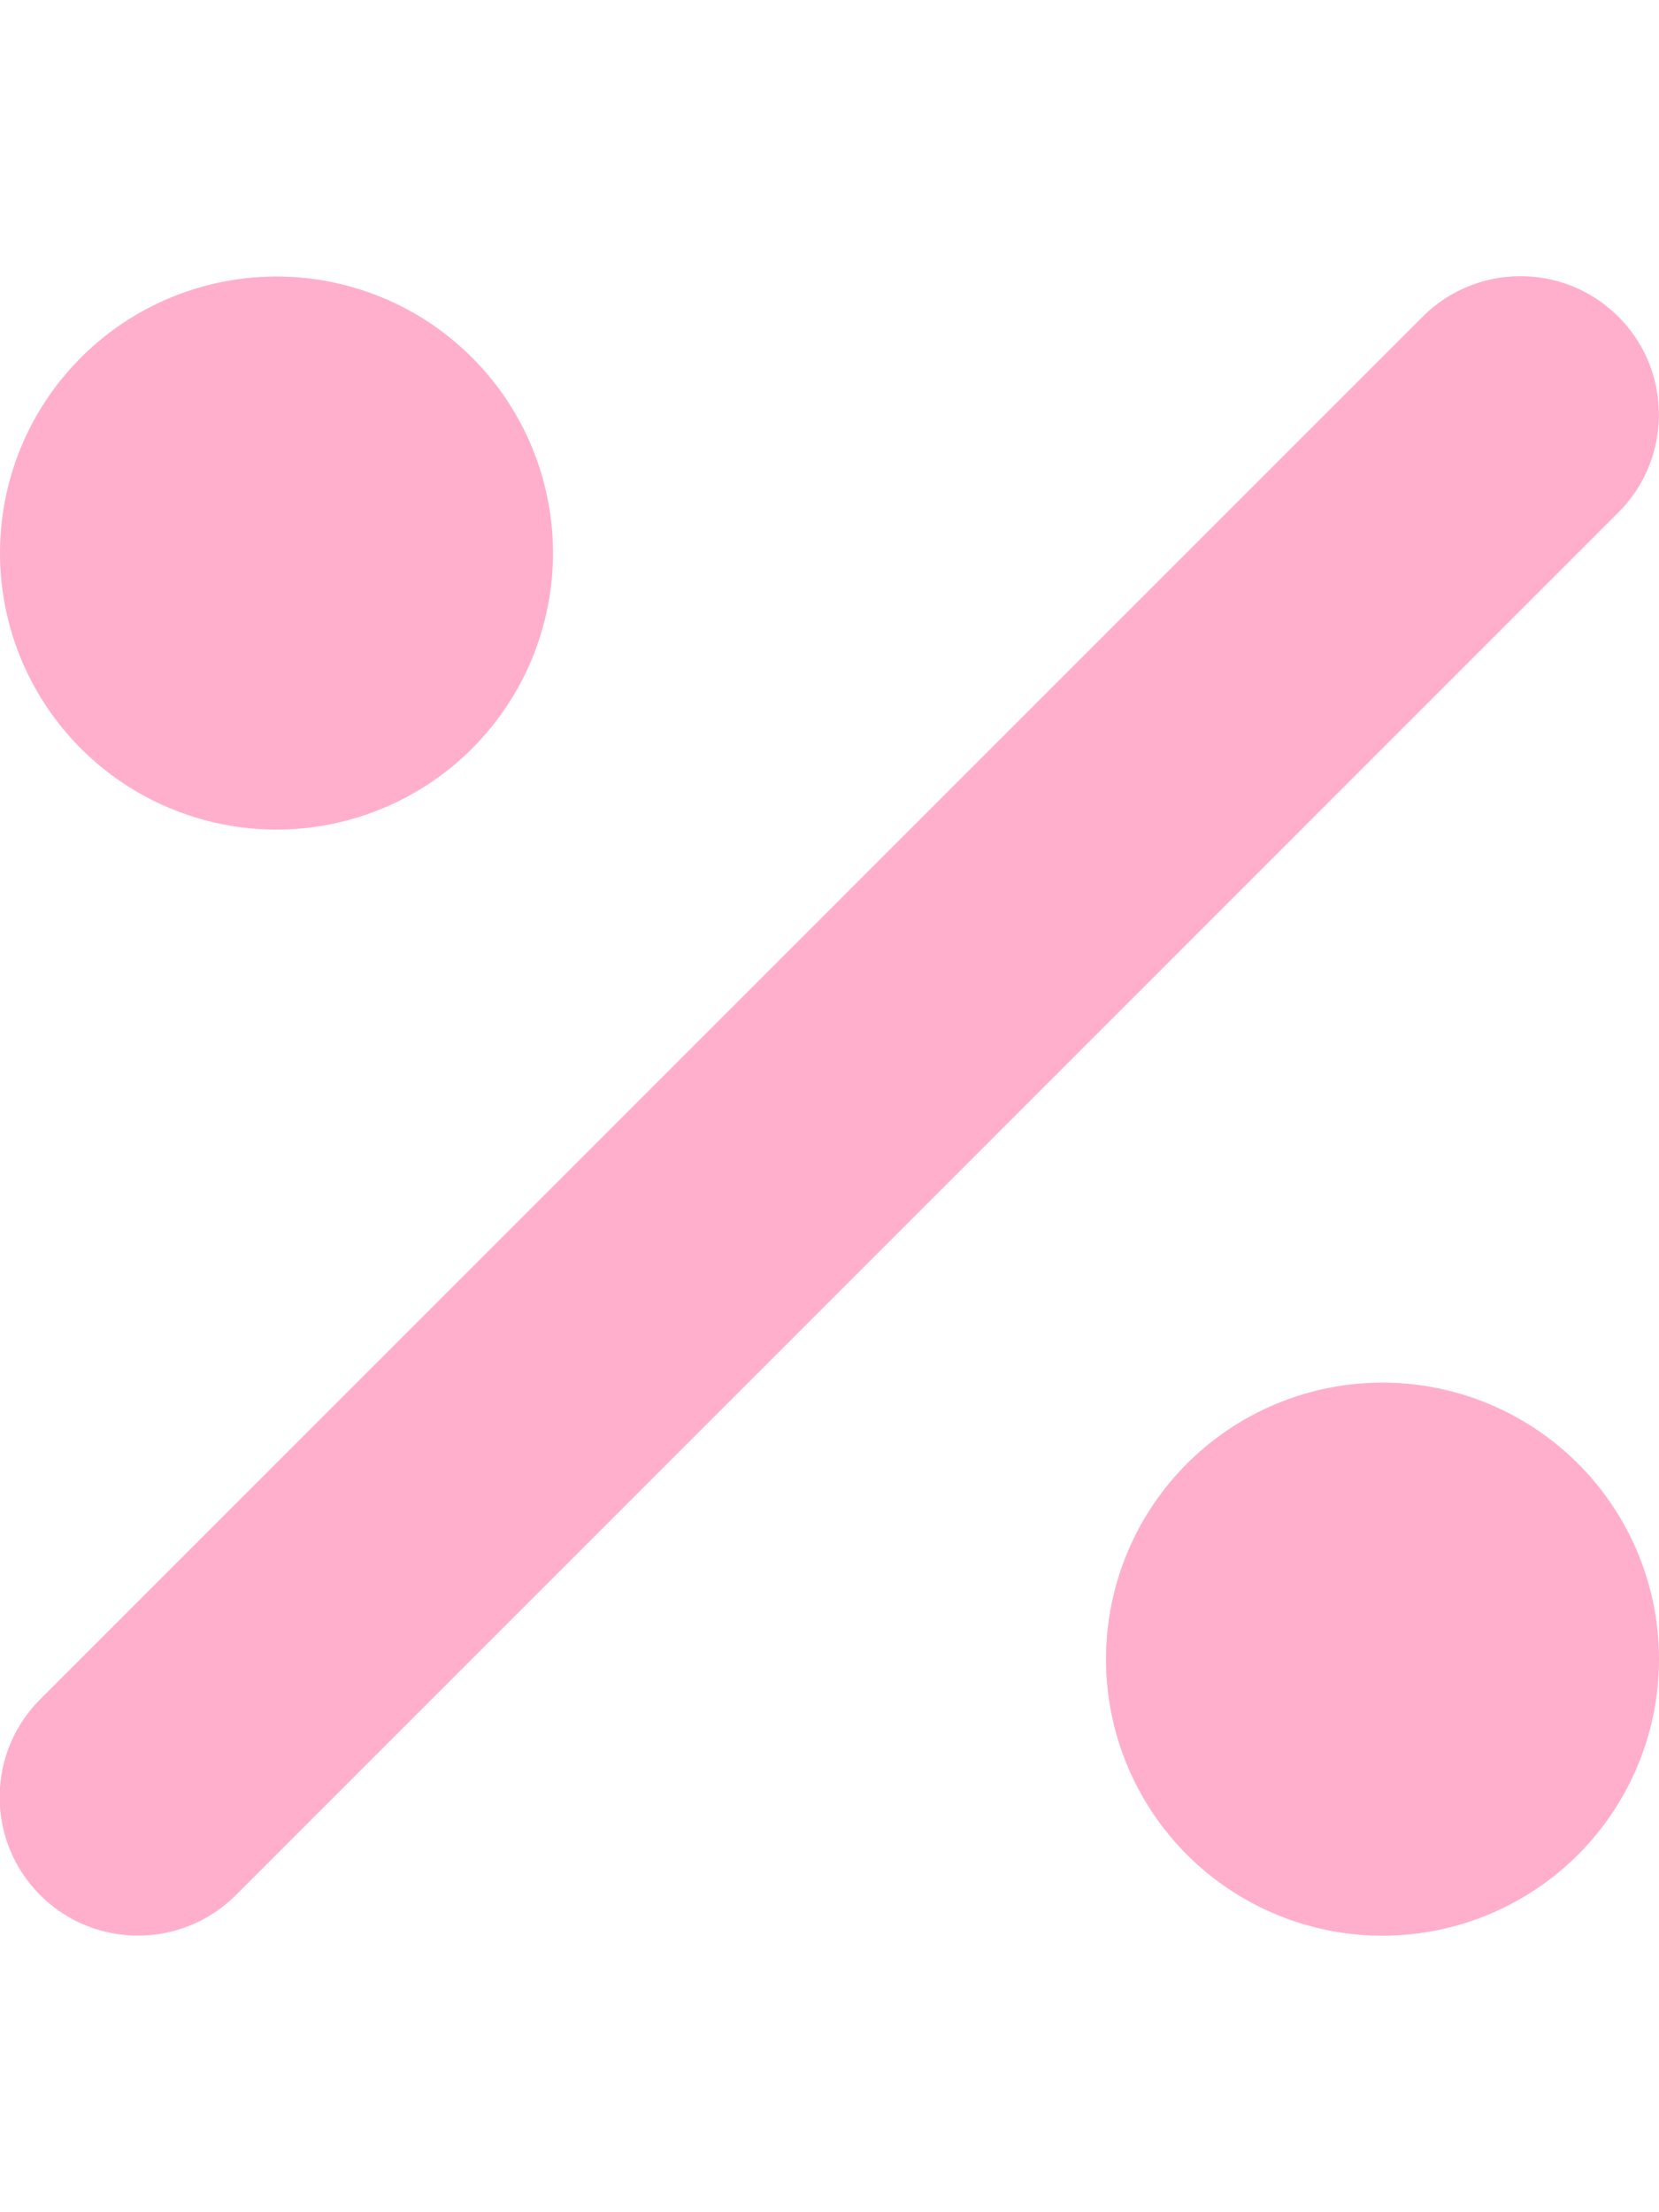 <svg xmlns="http://www.w3.org/2000/svg" viewBox="0 0 384 512" fill="#ffafcc"><!--!
  Font Awesome Free 6.4.0 by @fontawesome - https://fontawesome.com License -
  https://fontawesome.com/license/free (Icons: CC BY 4.0, Fonts: SIL OFL 1.1, Code: MIT License)
  Copyright 2023 Fonticons, Inc. -->
  <path
    d="M374.6 118.6c12.5-12.5 12.5-32.8 0-45.3s-32.8-12.5-45.3 0l-320 320c-12.5 12.5-12.5 32.8 0 45.3s32.8 12.5 45.3 0l320-320zM128 128A64 64 0 1 0 0 128a64 64 0 1 0 128 0zM384 384a64 64 0 1 0 -128 0 64 64 0 1 0 128 0z" />
</svg>